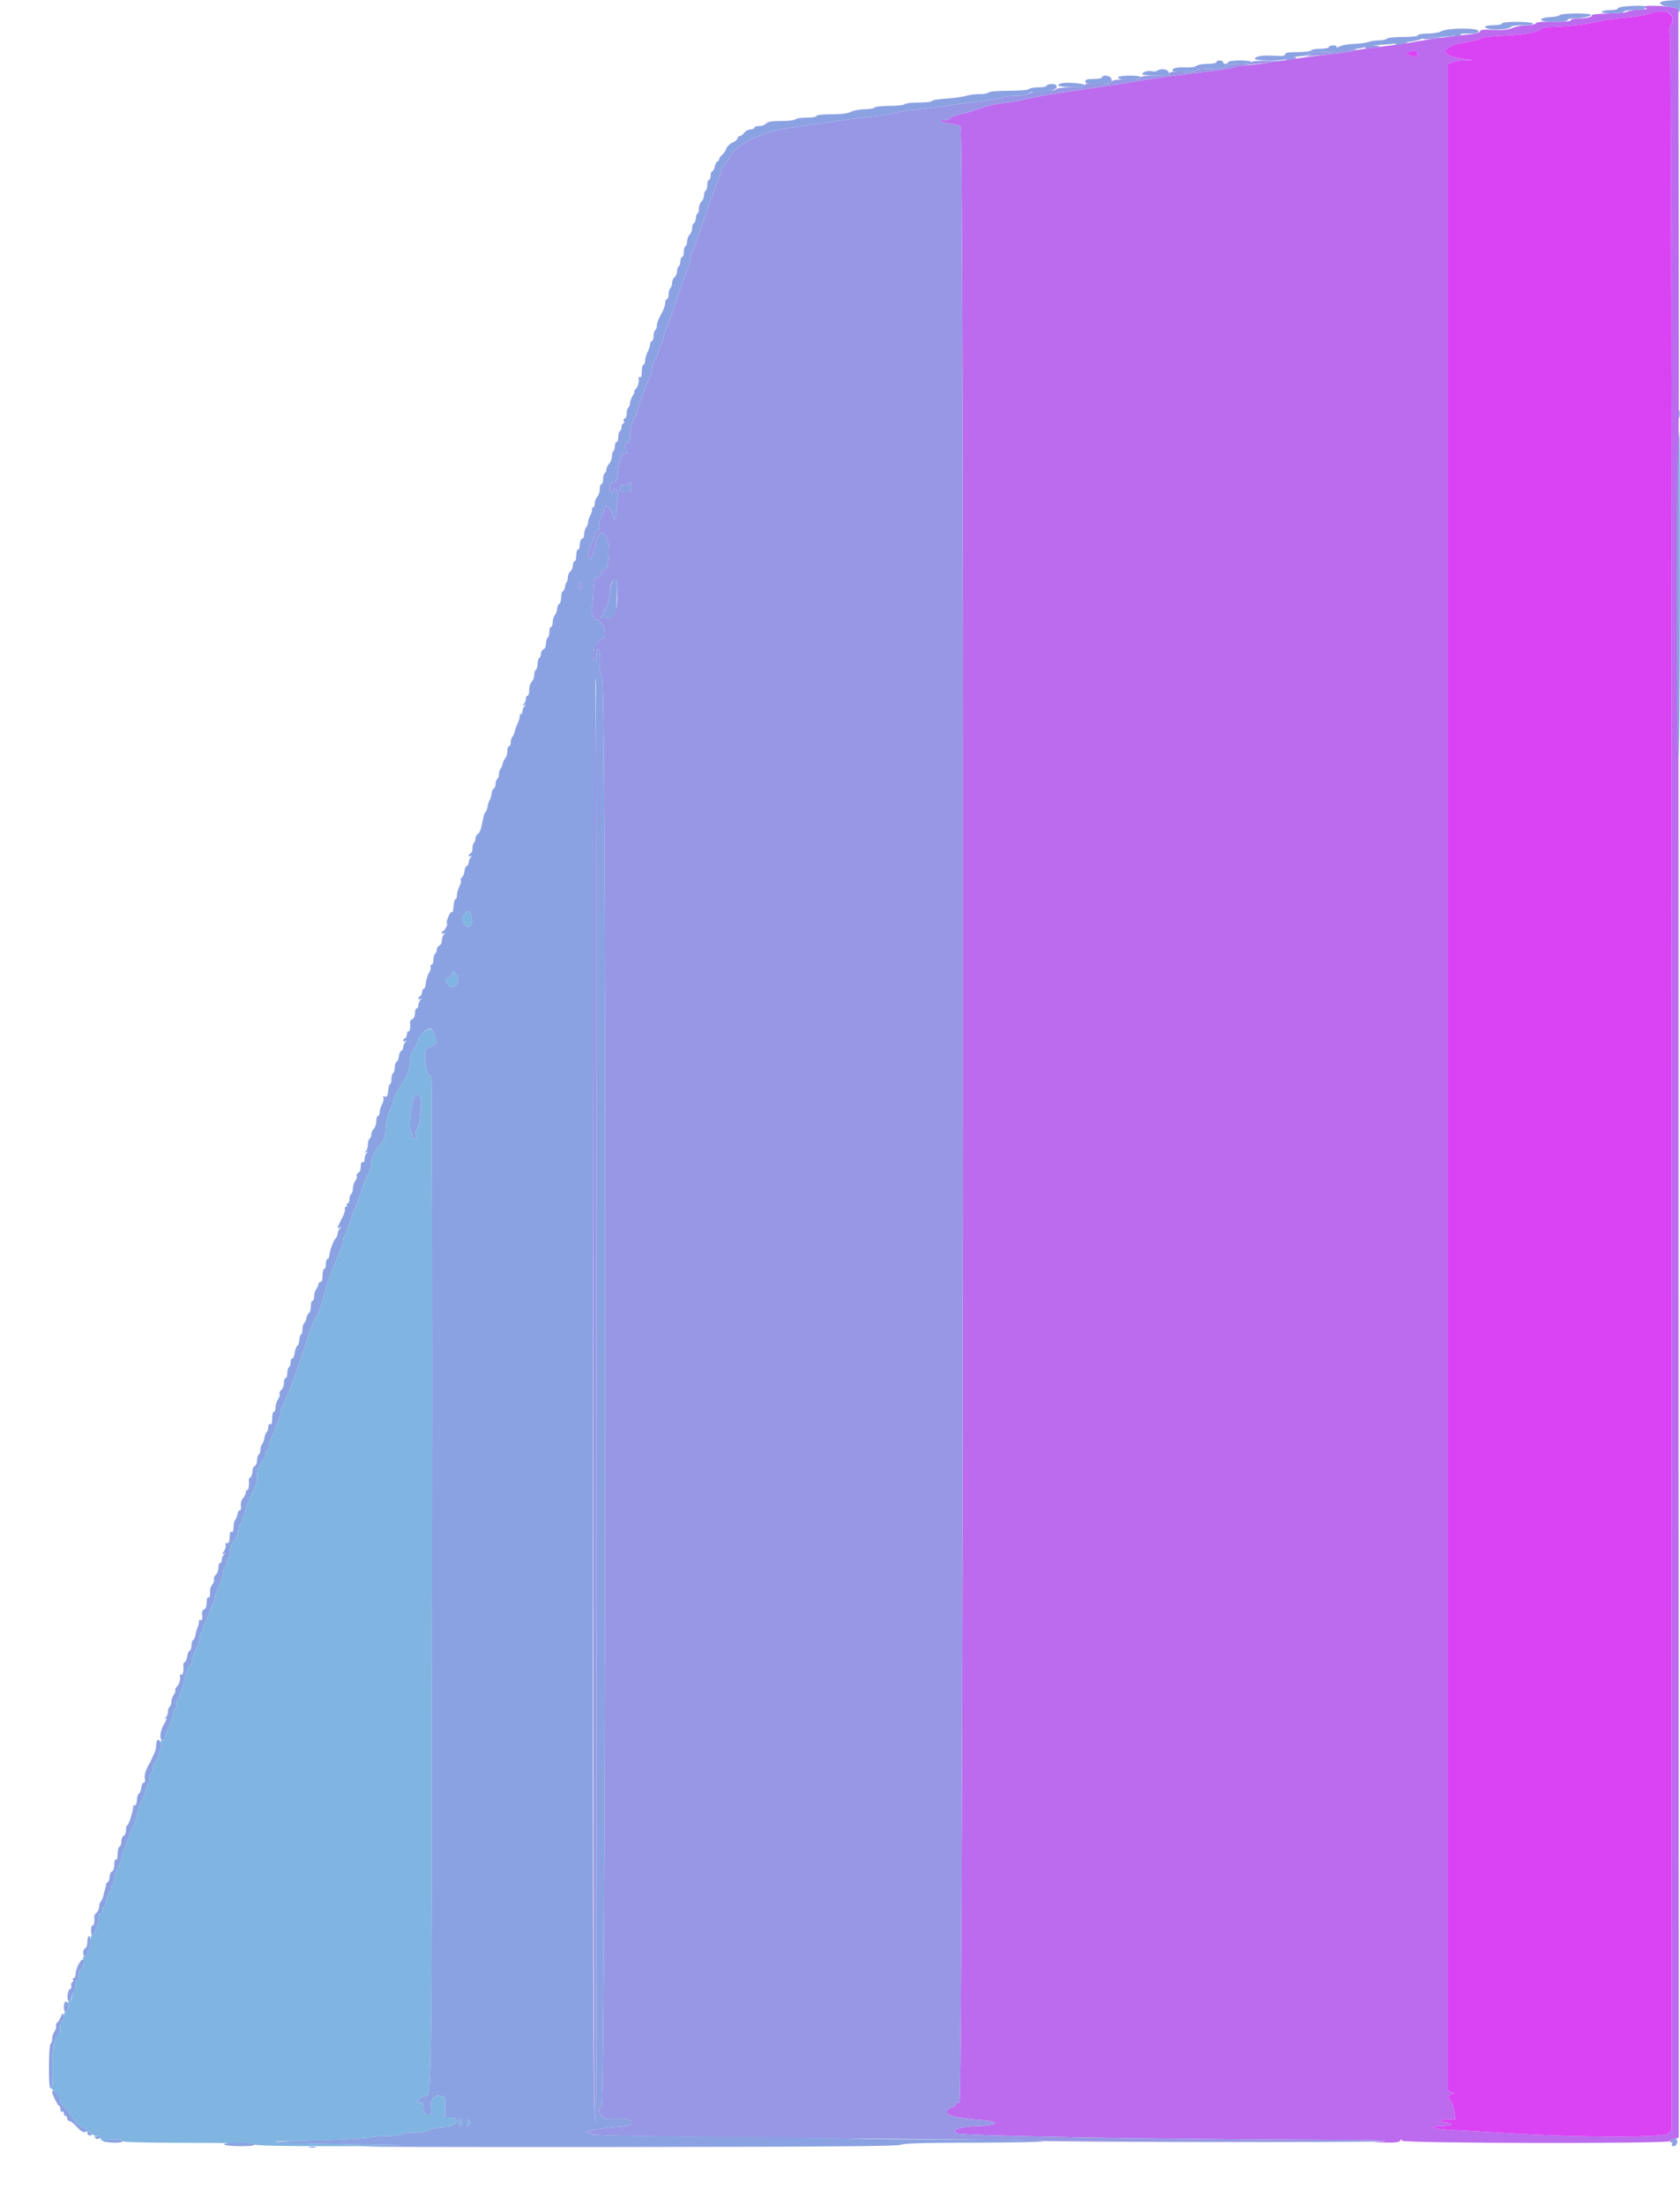 <svg id="svg" version="1.1" xmlns="http://www.w3.org/2000/svg" xmlns:xlink="http://www.w3.org/1999/xlink" width="400" height="524.771" viewBox="0, 0, 400,524.771"><g id="svgg"><path id="path0" d="M391.600 1.719 C 392.507 2.140,392.378 2.196,390.214 2.314 C 388.901 2.386,387.634 2.605,387.398 2.801 C 387.162 2.997,385.134 3.189,382.891 3.228 C 380.649 3.267,378.899 3.436,379.002 3.604 C 379.262 4.024,377.741 4.388,375.700 4.395 C 374.765 4.398,374.000 4.587,374.000 4.816 C 374.000 5.081,372.518 5.209,369.916 5.168 C 367.204 5.125,365.782 5.254,365.683 5.552 C 365.600 5.800,364.676 6.000,363.616 6.000 C 362.561 6.000,361.010 6.287,360.170 6.638 C 359.064 7.101,357.780 7.232,355.521 7.114 C 353.238 6.994,352.400 7.082,352.400 7.440 C 352.400 7.744,351.529 8.011,350.100 8.145 C 346.645 8.469,338.867 9.533,336.600 9.991 C 335.500 10.214,333.160 10.570,331.400 10.783 C 325.280 11.523,322.596 11.916,322.000 12.159 C 321.670 12.294,319.690 12.580,317.600 12.796 C 315.510 13.012,312.630 13.363,311.200 13.576 C 309.770 13.789,307.250 14.153,305.600 14.385 C 303.950 14.617,301.382 14.985,299.893 15.203 C 298.403 15.421,296.637 15.600,295.966 15.600 C 295.296 15.600,294.438 15.766,294.059 15.969 C 293.680 16.171,291.667 16.531,289.585 16.768 C 287.503 17.005,284.360 17.393,282.600 17.630 C 280.840 17.867,278.230 18.210,276.800 18.392 C 275.370 18.574,272.040 19.092,269.400 19.543 C 266.760 19.994,261.900 20.737,258.600 21.193 C 251.260 22.209,246.050 23.105,243.400 23.806 C 242.300 24.097,240.230 24.430,238.800 24.546 C 237.370 24.661,235.030 25.195,233.600 25.733 C 232.170 26.270,229.954 26.925,228.675 27.188 C 227.396 27.452,226.252 27.921,226.133 28.231 C 225.990 28.602,225.590 28.712,224.958 28.554 C 224.419 28.418,224.000 28.491,224.000 28.719 C 224.000 28.942,224.945 29.252,226.100 29.407 C 227.255 29.563,228.425 29.871,228.700 30.094 C 229.663 30.873,229.407 500.400,228.443 500.400 C 228.026 500.400,227.582 500.670,227.455 501.000 C 227.329 501.330,226.971 501.600,226.662 501.600 C 226.352 501.600,225.893 501.847,225.642 502.149 C 224.636 503.362,226.908 504.048,233.781 504.608 C 238.530 504.994,237.648 505.951,232.466 506.034 C 228.808 506.092,226.076 507.083,227.775 507.735 C 229.367 508.346,272.623 509.101,316.200 509.279 C 325.000 509.314,331.030 509.460,329.600 509.603 L 327.000 509.862 330.067 509.931 C 332.186 509.979,333.205 509.846,333.367 509.500 C 333.553 509.100,333.647 509.100,333.833 509.500 C 334.130 510.136,397.600 510.243,397.600 509.608 C 397.600 509.392,398.071 509.097,398.647 508.953 L 399.693 508.690 399.644 306.045 C 399.616 194.590,399.634 102.680,399.683 101.800 C 399.732 100.920,399.733 78.125,399.686 51.143 L 399.600 2.087 398.509 1.813 C 396.385 1.280,390.481 1.200,391.600 1.719 M398.048 3.745 C 398.380 4.474,398.333 4.970,397.840 5.922 C 397.359 6.853,397.301 7.412,397.603 8.207 C 397.868 8.904,398.002 93.210,398.001 258.119 L 397.999 506.979 397.188 507.790 C 396.183 508.794,376.890 508.775,359.600 507.753 C 353.990 507.421,347.690 507.056,345.600 506.942 C 341.368 506.711,339.647 506.000,343.320 506.000 C 344.574 506.000,345.600 505.820,345.600 505.600 C 345.600 505.380,345.060 505.200,344.400 505.200 C 343.740 505.200,343.200 505.020,343.200 504.800 C 343.200 504.580,343.943 504.400,344.852 504.400 L 346.504 504.400 346.299 502.584 C 346.187 501.585,345.786 500.426,345.408 500.009 C 344.647 499.168,344.885 498.414,345.924 498.375 C 346.414 498.356,346.352 498.250,345.700 497.988 L 344.800 497.626 344.800 256.403 L 344.800 15.180 345.826 14.790 C 346.390 14.576,347.695 14.376,348.726 14.348 L 350.600 14.295 348.266 13.997 C 342.462 13.255,342.891 11.075,349.042 10.048 C 350.779 9.758,352.433 9.330,352.717 9.097 C 353.001 8.865,355.161 8.609,357.517 8.531 C 362.460 8.365,366.193 7.731,366.845 6.946 C 367.129 6.604,368.138 6.399,369.549 6.397 C 372.588 6.392,378.226 5.724,381.072 5.031 C 382.352 4.719,385.036 4.348,387.036 4.207 C 389.035 4.066,391.375 3.699,392.236 3.393 C 394.865 2.456,397.534 2.617,398.048 3.745 M337.422 12.435 C 337.948 13.287,336.894 13.772,335.711 13.220 C 334.671 12.736,334.651 12.682,335.400 12.379 C 336.538 11.920,337.113 11.935,337.422 12.435 " stroke="none" fill="#bc6aee" fill-rule="evenodd"></path><path id="path1" d="M110.629 217.429 C 109.826 218.231,109.829 219.148,110.638 220.042 C 111.911 221.448,112.788 220.088,112.148 217.700 C 111.863 216.639,111.486 216.571,110.629 217.429 M107.600 231.837 C 107.600 232.188,107.240 232.569,106.800 232.684 C 105.818 232.941,105.799 233.265,106.700 234.368 C 108.069 236.043,109.963 233.638,108.643 231.900 C 107.982 231.029,107.600 231.006,107.600 231.837 M100.900 245.596 C 100.108 246.078,99.600 246.711,99.600 247.215 C 99.600 247.670,99.150 248.705,98.600 249.514 C 97.916 250.521,97.600 251.530,97.600 252.709 C 97.600 254.448,96.820 256.356,95.033 258.990 C 94.496 259.780,93.932 260.998,93.779 261.697 C 93.625 262.396,93.175 263.605,92.779 264.384 C 92.382 265.163,91.977 266.982,91.878 268.427 C 91.730 270.584,91.504 271.262,90.614 272.223 C 89.376 273.559,88.400 275.671,88.400 277.016 C 88.400 277.522,88.147 278.445,87.837 279.068 C 87.012 280.726,86.515 281.970,85.832 284.079 C 85.497 285.113,84.884 286.733,84.468 287.679 C 84.053 288.626,83.410 290.429,83.040 291.686 C 82.670 292.944,82.195 294.079,81.984 294.210 C 81.773 294.340,81.600 294.889,81.600 295.429 C 81.600 295.969,81.437 296.723,81.238 297.105 C 80.670 298.195,78.113 304.848,77.666 306.400 C 77.444 307.170,76.957 308.874,76.583 310.187 C 76.210 311.500,75.611 313.022,75.252 313.569 C 74.559 314.627,73.752 316.629,73.224 318.600 C 73.047 319.260,72.635 320.520,72.309 321.400 C 71.982 322.280,71.498 323.720,71.233 324.600 C 70.968 325.480,70.471 326.920,70.128 327.800 C 69.785 328.680,69.329 329.850,69.115 330.400 C 68.901 330.950,68.473 331.910,68.163 332.532 C 67.853 333.155,67.600 333.920,67.600 334.232 C 67.600 334.545,67.450 334.800,67.267 334.800 C 67.083 334.800,66.933 335.066,66.933 335.392 C 66.933 336.407,65.986 339.312,64.972 341.406 C 64.437 342.510,64.000 343.815,64.000 344.306 C 64.000 344.798,63.820 345.200,63.600 345.200 C 63.380 345.200,63.200 345.628,63.200 346.151 C 63.200 346.674,62.930 347.326,62.600 347.600 C 62.270 347.874,62.000 348.346,62.000 348.649 C 62.000 348.952,61.820 349.200,61.600 349.200 C 61.380 349.200,61.200 350.095,61.200 351.188 C 61.200 352.644,60.854 353.848,59.907 355.688 C 59.196 357.070,58.565 358.732,58.505 359.382 C 58.445 360.032,58.217 360.743,57.998 360.962 C 57.779 361.181,57.600 361.684,57.600 362.080 C 57.600 362.476,57.420 362.800,57.200 362.800 C 56.980 362.800,56.800 363.244,56.800 363.786 C 56.800 364.908,55.618 367.600,55.126 367.600 C 54.947 367.600,54.800 368.320,54.800 369.200 C 54.800 370.080,54.620 370.800,54.400 370.800 C 54.180 370.800,54.000 371.239,54.000 371.776 C 54.000 372.313,53.820 372.864,53.600 373.000 C 53.380 373.136,53.200 373.664,53.200 374.174 C 53.200 374.683,52.750 376.118,52.200 377.362 C 51.650 378.605,51.200 379.967,51.200 380.388 C 51.200 380.809,51.051 381.245,50.869 381.357 C 50.687 381.470,50.209 382.650,49.806 383.981 C 49.403 385.311,48.922 386.400,48.737 386.400 C 48.552 386.400,48.400 386.850,48.400 387.400 C 48.400 387.950,48.220 388.400,48.000 388.400 C 47.780 388.400,47.600 388.925,47.600 389.568 C 47.600 390.210,47.300 391.335,46.932 392.068 C 45.693 394.540,45.600 394.787,45.600 395.595 C 45.600 396.038,45.420 396.400,45.200 396.400 C 44.980 396.400,44.800 396.568,44.800 396.774 C 44.800 396.980,44.591 397.655,44.336 398.274 C 44.080 398.893,43.797 399.940,43.706 400.600 C 43.616 401.260,43.375 401.971,43.171 402.180 C 42.967 402.389,42.800 402.974,42.800 403.480 C 42.800 403.986,42.620 404.400,42.400 404.400 C 42.180 404.400,42.000 404.940,42.000 405.600 C 42.000 406.260,41.820 406.800,41.600 406.800 C 41.380 406.800,41.200 407.244,41.200 407.786 C 41.200 408.667,40.555 410.509,39.551 412.495 C 39.358 412.877,39.200 413.481,39.200 413.837 C 39.200 414.216,38.976 414.400,38.662 414.279 C 38.280 414.133,38.177 414.344,38.305 415.013 C 38.502 416.048,37.295 419.600,36.746 419.600 C 36.556 419.600,36.400 420.140,36.400 420.800 C 36.400 421.460,36.220 422.000,36.000 422.000 C 35.780 422.000,35.600 422.529,35.600 423.176 C 35.600 423.823,35.440 424.451,35.245 424.572 C 35.050 424.693,34.770 425.437,34.622 426.226 C 34.474 427.015,34.003 428.282,33.576 429.042 C 33.149 429.802,32.800 430.835,32.800 431.337 C 32.800 431.839,32.383 433.139,31.873 434.225 C 31.364 435.311,30.703 437.010,30.404 438.000 C 30.105 438.990,29.712 439.971,29.530 440.180 C 29.349 440.389,29.200 440.964,29.200 441.459 C 29.200 441.953,28.750 443.204,28.200 444.238 C 27.650 445.273,27.200 446.622,27.200 447.236 C 27.200 447.850,27.020 448.464,26.800 448.600 C 26.580 448.736,26.400 449.197,26.400 449.624 C 26.400 450.051,26.236 450.400,26.035 450.400 C 25.834 450.400,25.549 451.119,25.400 451.998 C 25.252 452.877,24.966 453.697,24.765 453.822 C 24.564 453.946,24.400 454.416,24.400 454.866 C 24.400 455.370,24.202 455.609,23.886 455.488 C 23.518 455.347,23.410 455.649,23.507 456.545 C 23.644 457.814,22.321 460.988,21.851 460.518 C 21.713 460.380,21.600 461.006,21.600 461.910 C 21.600 462.813,21.420 463.664,21.200 463.800 C 20.980 463.936,20.800 464.397,20.800 464.824 C 20.800 465.251,20.535 465.600,20.210 465.600 C 19.762 465.600,19.680 465.902,19.870 466.850 C 20.056 467.780,19.951 468.196,19.460 468.470 C 19.079 468.683,18.800 469.339,18.800 470.020 C 18.800 470.669,18.620 471.200,18.400 471.200 C 18.180 471.200,18.000 471.830,18.000 472.600 C 18.000 473.370,17.820 474.000,17.600 474.000 C 17.380 474.000,17.200 474.456,17.200 475.013 C 17.200 475.569,16.931 476.128,16.602 476.254 C 16.274 476.381,16.099 476.637,16.215 476.824 C 16.537 477.345,15.962 479.224,15.557 478.974 C 15.361 478.852,15.200 479.303,15.200 479.976 C 15.200 480.775,15.000 481.200,14.624 481.200 C 14.307 481.200,13.919 481.408,13.762 481.662 C 13.585 481.948,13.652 482.015,13.938 481.838 C 14.249 481.646,14.400 481.953,14.400 482.776 C 14.400 483.449,14.247 484.000,14.061 484.000 C 13.082 484.000,12.453 487.353,12.525 492.183 C 12.591 496.524,12.526 497.077,12.000 496.679 C 11.670 496.430,12.075 496.925,12.900 497.780 C 13.725 498.634,14.400 499.663,14.400 500.067 C 14.400 500.470,14.535 500.800,14.700 500.801 C 14.865 500.801,15.540 501.607,16.200 502.592 C 16.860 503.577,17.535 504.386,17.700 504.391 C 17.865 504.396,18.000 504.670,18.000 505.000 C 18.000 505.330,18.270 505.600,18.600 505.600 C 18.930 505.600,19.200 505.780,19.200 506.000 C 19.200 506.220,19.579 506.400,20.043 506.400 C 20.614 506.400,20.814 506.586,20.663 506.980 C 20.515 507.366,20.633 507.485,21.017 507.338 C 21.335 507.216,21.704 507.404,21.839 507.758 C 21.992 508.157,22.562 508.402,23.343 508.406 C 24.084 508.410,24.401 508.539,24.116 508.720 C 23.769 508.940,23.866 509.174,24.458 509.543 C 24.912 509.827,25.164 509.866,25.018 509.630 C 24.841 509.343,25.494 509.200,26.976 509.200 C 28.199 509.200,29.200 509.380,29.200 509.600 C 29.200 509.860,34.659 510.000,44.776 510.000 C 54.729 510.000,60.442 510.144,60.600 510.400 C 60.759 510.657,67.093 510.800,78.290 510.800 C 87.884 510.800,95.658 510.733,95.567 510.651 C 95.475 510.569,88.754 510.389,80.632 510.250 C 72.510 510.111,65.775 509.908,65.665 509.799 C 65.556 509.689,66.442 509.596,67.633 509.592 C 74.895 509.564,86.411 509.094,87.600 508.777 C 88.370 508.572,90.384 508.403,92.076 508.402 C 93.768 508.401,95.264 508.220,95.400 508.000 C 95.536 507.780,96.852 507.599,98.324 507.598 C 99.963 507.596,101.463 507.354,102.194 506.973 C 102.850 506.630,104.470 506.317,105.794 506.275 C 108.628 506.187,110.006 504.000,107.227 504.000 L 106.000 504.000 106.000 501.353 C 106.000 498.904,105.940 498.722,105.200 498.916 C 104.760 499.031,104.400 498.931,104.400 498.693 C 104.400 498.455,103.969 498.666,103.442 499.160 C 102.650 499.904,102.521 500.332,102.695 501.630 C 102.894 503.112,102.847 503.200,101.853 503.200 C 100.916 503.200,100.800 503.045,100.800 501.800 C 100.800 500.633,100.656 500.400,99.938 500.400 C 99.101 500.400,99.097 500.376,99.800 499.600 C 100.198 499.160,100.779 498.800,101.091 498.800 C 102.822 498.800,102.740 504.368,102.874 376.893 C 102.943 310.444,102.873 256.155,102.717 256.251 C 102.202 256.570,101.273 254.207,101.199 252.389 C 101.091 249.739,101.101 249.713,102.405 249.258 C 103.974 248.711,104.240 247.913,103.425 246.197 C 102.652 244.567,102.605 244.556,100.900 245.596 M100.163 261.447 C 100.554 262.468,99.905 268.038,99.327 268.616 C 98.972 268.971,98.872 269.547,99.045 270.235 C 99.249 271.048,99.180 271.260,98.756 271.118 C 98.450 271.015,98.198 270.644,98.195 270.294 C 98.192 269.943,98.057 269.524,97.895 269.362 C 97.251 268.718,97.589 264.886,98.639 260.907 C 98.803 260.288,99.862 260.664,100.163 261.447 M109.200 505.200 C 109.200 505.640,109.380 506.000,109.600 506.000 C 109.820 506.000,110.000 505.640,110.000 505.200 C 110.000 504.760,109.820 504.400,109.600 504.400 C 109.380 504.400,109.200 504.760,109.200 505.200 M111.200 505.200 C 111.200 505.947,111.307 506.053,111.680 505.680 C 112.053 505.307,112.053 505.093,111.680 504.720 C 111.307 504.347,111.200 504.453,111.200 505.200 " stroke="none" fill="#80b5e2" fill-rule="evenodd"></path><path id="path2" d="M346.200 8.400 C 345.885 8.909,346.812 8.909,347.600 8.400 C 348.088 8.085,348.036 8.011,347.324 8.006 C 346.842 8.003,346.336 8.180,346.200 8.400 M338.642 9.131 C 338.530 9.314,339.464 9.390,340.719 9.301 C 343.955 9.072,344.217 8.868,341.324 8.832 C 339.962 8.814,338.755 8.949,338.642 9.131 M332.400 10.400 C 331.642 10.890,332.870 10.890,334.400 10.400 C 335.380 10.086,335.376 10.079,334.200 10.046 C 333.540 10.027,332.730 10.187,332.400 10.400 M325.000 11.200 C 324.710 11.670,326.533 11.670,328.000 11.200 C 328.819 10.938,328.660 10.873,327.124 10.840 C 326.092 10.818,325.136 10.980,325.000 11.200 M319.341 12.100 C 319.238 12.265,317.543 12.400,315.576 12.400 C 313.609 12.400,312.000 12.569,312.000 12.775 C 312.000 12.981,311.415 13.232,310.700 13.333 C 308.790 13.603,312.779 13.296,317.480 12.811 C 322.033 12.340,324.809 11.581,321.465 11.720 C 320.400 11.764,319.445 11.935,319.341 12.100 M306.200 14.000 C 305.883 14.513,307.607 14.513,308.400 14.000 C 308.857 13.705,308.695 13.611,307.724 13.606 C 307.022 13.603,306.336 13.780,306.200 14.000 M298.000 14.800 C 298.000 15.026,296.825 15.206,295.300 15.213 C 293.563 15.221,292.323 15.435,291.824 15.813 C 291.296 16.212,290.054 16.400,287.947 16.400 C 286.132 16.400,284.735 16.582,284.576 16.838 C 284.406 17.114,283.213 17.222,281.353 17.131 C 279.157 17.022,278.400 17.115,278.400 17.492 C 278.400 17.862,277.487 18.000,275.033 18.000 C 272.731 18.000,271.615 18.155,271.503 18.490 C 271.391 18.828,270.356 18.965,268.183 18.932 C 265.815 18.896,264.918 19.032,264.593 19.477 C 264.260 19.932,263.460 20.038,261.130 19.934 C 258.827 19.832,258.146 19.920,258.293 20.300 C 258.438 20.676,257.640 20.800,255.076 20.800 C 253.085 20.800,251.609 20.972,251.529 21.213 C 251.453 21.441,250.043 21.666,248.396 21.713 C 246.663 21.763,245.177 22.011,244.871 22.300 C 244.571 22.585,243.319 22.800,241.966 22.800 C 240.659 22.800,239.277 22.963,238.895 23.161 C 238.513 23.360,236.310 23.749,234.000 24.025 C 231.690 24.302,228.720 24.685,227.400 24.878 C 222.633 25.573,219.749 25.939,217.000 26.198 C 215.460 26.343,213.750 26.621,213.200 26.816 C 212.650 27.011,210.490 27.371,208.400 27.615 C 203.439 28.195,200.327 28.613,195.200 29.387 C 192.890 29.736,189.740 30.192,188.200 30.400 C 181.029 31.371,174.841 34.486,173.639 37.732 C 173.550 37.971,173.055 38.622,172.539 39.179 C 172.022 39.736,171.600 40.511,171.600 40.901 C 171.600 41.292,171.429 41.923,171.219 42.305 C 170.863 42.954,169.086 47.894,167.730 52.000 C 167.404 52.990,166.986 54.160,166.802 54.600 C 166.618 55.040,166.146 56.390,165.753 57.600 C 165.360 58.810,164.895 59.971,164.719 60.180 C 164.544 60.389,164.400 60.976,164.400 61.485 C 164.400 61.994,164.244 62.723,164.053 63.105 C 163.629 63.953,162.826 66.215,160.540 73.000 C 159.577 75.860,158.611 78.513,158.394 78.895 C 158.177 79.277,158.000 79.941,158.000 80.371 C 158.000 80.801,157.834 81.255,157.631 81.381 C 157.428 81.506,157.135 82.186,156.980 82.891 C 156.714 84.103,156.571 84.466,155.600 86.395 C 155.380 86.832,155.200 87.612,155.200 88.128 C 155.200 88.644,155.081 89.186,154.935 89.332 C 154.789 89.478,154.354 90.453,153.968 91.499 C 153.583 92.544,152.892 94.387,152.434 95.594 C 151.975 96.801,151.600 98.106,151.600 98.494 C 151.600 98.882,151.464 99.200,151.297 99.200 C 150.817 99.200,150.000 102.232,150.000 104.017 C 150.000 105.010,149.842 105.550,149.597 105.398 C 148.954 105.001,148.626 106.429,149.162 107.288 C 149.591 107.975,149.558 108.041,148.891 107.829 C 148.075 107.570,147.199 110.128,147.047 113.210 C 146.993 114.316,146.797 114.626,146.089 114.728 C 145.402 114.827,145.200 115.121,145.200 116.028 C 145.200 117.209,145.773 117.627,146.121 116.700 C 146.567 115.509,147.514 117.711,147.099 118.976 C 146.878 119.649,146.722 120.965,146.752 121.900 C 146.782 122.835,146.625 123.600,146.403 123.600 C 146.181 123.600,146.000 123.324,146.000 122.986 C 146.000 122.228,144.837 120.400,144.354 120.400 C 144.159 120.400,144.000 120.632,144.000 120.915 C 144.000 121.199,143.646 122.126,143.213 122.975 C 142.780 123.824,142.522 124.673,142.639 124.863 C 142.962 125.385,142.395 126.844,141.971 126.582 C 141.767 126.456,141.600 126.730,141.600 127.190 C 141.600 127.651,141.343 128.427,141.030 128.914 C 140.274 130.087,139.823 132.644,140.318 132.949 C 140.736 133.208,141.487 131.630,141.721 130.000 C 142.504 124.555,145.368 126.696,144.928 132.397 C 144.794 134.145,144.530 135.480,144.342 135.364 C 144.154 135.248,144.000 135.354,144.000 135.600 C 144.000 135.846,143.833 135.944,143.629 135.818 C 143.424 135.691,143.199 135.996,143.129 136.494 C 143.058 136.992,142.775 137.422,142.500 137.450 C 142.225 137.478,141.860 137.523,141.690 137.550 C 141.519 137.578,141.339 139.057,141.288 140.839 C 141.238 142.620,141.043 144.352,140.854 144.689 C 140.477 145.363,141.450 147.740,141.971 147.418 C 142.141 147.313,142.667 147.673,143.140 148.217 C 144.177 149.409,144.346 152.000,143.387 152.000 C 143.050 152.000,142.645 152.349,142.487 152.776 C 142.329 153.203,142.020 153.518,141.800 153.476 C 141.249 153.371,141.048 156.808,141.574 157.334 C 141.875 157.635,142.000 157.268,142.000 156.080 C 142.000 155.156,142.180 154.400,142.400 154.400 C 142.763 154.400,142.990 156.908,142.821 159.058 C 142.784 159.529,143.034 160.586,143.377 161.406 C 144.486 164.061,144.310 500.814,143.199 501.508 C 141.763 502.405,143.353 504.455,145.400 504.347 C 148.659 504.175,150.400 504.407,150.400 505.013 C 150.400 505.796,149.792 506.017,147.145 506.197 C 143.742 506.428,138.487 507.352,139.600 507.523 C 140.150 507.607,140.780 507.816,141.000 507.986 C 141.459 508.342,164.200 508.687,210.600 509.042 C 228.420 509.178,244.170 509.380,245.600 509.490 C 250.055 509.833,325.623 509.960,329.000 509.630 C 331.092 509.426,326.658 509.299,316.200 509.265 C 274.294 509.129,229.382 508.352,227.775 507.735 C 226.067 507.080,228.810 506.092,232.501 506.033 C 237.631 505.951,238.461 504.987,233.732 504.603 C 226.917 504.050,224.638 503.359,225.642 502.149 C 225.893 501.847,226.352 501.600,226.662 501.600 C 226.971 501.600,227.329 501.330,227.455 501.000 C 227.582 500.670,228.026 500.400,228.443 500.400 C 229.407 500.400,229.663 30.873,228.700 30.094 C 228.425 29.871,227.255 29.563,226.100 29.407 C 224.945 29.252,224.000 28.942,224.000 28.719 C 224.000 28.491,224.419 28.418,224.958 28.554 C 225.590 28.712,225.990 28.602,226.133 28.231 C 226.252 27.921,227.396 27.452,228.675 27.188 C 229.954 26.925,232.170 26.270,233.600 25.733 C 235.030 25.195,237.370 24.661,238.800 24.546 C 240.230 24.430,242.300 24.097,243.400 23.806 C 246.050 23.105,251.260 22.209,258.600 21.193 C 261.900 20.737,266.760 19.994,269.400 19.543 C 272.040 19.092,275.370 18.574,276.800 18.392 C 278.230 18.210,280.750 17.878,282.400 17.653 C 284.050 17.429,287.110 17.053,289.200 16.818 C 291.290 16.583,293.450 16.227,294.000 16.028 C 294.935 15.689,296.243 15.508,302.800 14.805 L 305.400 14.526 301.700 14.463 C 299.458 14.425,298.000 14.558,298.000 14.800 M150.400 115.988 C 150.400 117.089,150.298 117.172,149.000 117.123 C 147.840 117.079,147.600 116.919,147.600 116.191 C 147.600 115.480,147.783 115.346,148.553 115.493 C 149.077 115.593,149.628 115.478,149.777 115.238 C 150.222 114.518,150.400 114.733,150.400 115.988 M146.854 138.700 C 147.181 145.418,146.750 146.841,144.335 147.017 C 142.789 147.130,142.681 147.084,143.340 146.598 C 143.747 146.299,143.961 145.861,143.816 145.627 C 143.671 145.392,143.722 145.200,143.929 145.200 C 144.346 145.200,145.200 142.178,145.200 140.703 C 145.200 138.535,146.754 136.653,146.854 138.700 M137.861 139.287 C 137.554 140.461,137.831 140.663,138.369 139.659 C 138.613 139.203,138.647 138.752,138.447 138.629 C 138.251 138.508,137.988 138.804,137.861 139.287 M141.466 161.468 C 141.026 161.907,141.161 502.517,141.601 503.200 C 142.071 503.929,142.005 531.952,142.000 332.031 C 141.995 163.231,141.988 160.945,141.466 161.468 M398.012 509.184 C 397.688 509.389,397.563 509.696,397.733 509.867 C 397.904 510.037,398.169 509.984,398.322 509.748 C 398.475 509.513,398.870 509.217,399.200 509.092 C 399.733 508.889,399.733 508.860,399.200 508.838 C 398.870 508.824,398.335 508.980,398.012 509.184 " stroke="none" fill="#9897e6" fill-rule="evenodd"></path><path id="path3" d="M392.236 3.393 C 391.375 3.699,389.035 4.066,387.036 4.207 C 385.036 4.348,382.352 4.719,381.072 5.031 C 378.226 5.724,372.588 6.392,369.549 6.397 C 368.138 6.399,367.129 6.604,366.845 6.946 C 366.193 7.731,362.460 8.365,357.517 8.531 C 355.161 8.609,353.001 8.865,352.717 9.097 C 352.433 9.330,350.779 9.758,349.042 10.048 C 342.891 11.075,342.462 13.255,348.266 13.997 L 350.600 14.295 348.726 14.348 C 347.695 14.376,346.390 14.576,345.826 14.790 L 344.800 15.180 344.800 256.403 L 344.800 497.626 345.700 497.988 C 346.352 498.250,346.414 498.356,345.924 498.375 C 344.885 498.414,344.647 499.168,345.408 500.009 C 345.786 500.426,346.187 501.585,346.299 502.584 L 346.504 504.400 344.852 504.400 C 343.943 504.400,343.200 504.580,343.200 504.800 C 343.200 505.020,343.740 505.200,344.400 505.200 C 345.060 505.200,345.600 505.380,345.600 505.600 C 345.600 505.820,344.574 506.000,343.320 506.000 C 339.647 506.000,341.368 506.711,345.600 506.942 C 347.690 507.056,353.990 507.421,359.600 507.753 C 376.890 508.775,396.183 508.794,397.188 507.790 L 397.999 506.979 398.001 258.119 C 398.002 93.210,397.868 8.904,397.603 8.207 C 397.301 7.412,397.359 6.853,397.840 5.922 C 399.279 3.140,396.484 1.879,392.236 3.393 M335.400 12.379 C 334.651 12.682,334.671 12.736,335.711 13.220 C 336.894 13.772,337.948 13.287,337.422 12.435 C 337.113 11.935,336.538 11.920,335.400 12.379 " stroke="none" fill="#da43f3" fill-rule="evenodd"></path><path id="path4" d="M396.077 0.285 C 394.534 0.580,395.342 1.388,397.393 1.600 C 398.842 1.750,399.401 2.000,399.634 2.600 C 399.861 3.186,399.951 2.945,399.972 1.700 L 400.000 0.000 398.500 0.054 C 397.675 0.084,396.585 0.188,396.077 0.285 M387.100 1.507 C 386.055 1.582,385.200 1.814,385.200 2.022 C 385.200 2.230,384.401 2.400,383.424 2.400 C 382.447 2.400,381.536 2.580,381.400 2.800 C 381.245 3.051,382.121 3.200,383.753 3.200 C 385.183 3.200,386.464 3.020,386.600 2.800 C 386.736 2.580,387.895 2.400,389.175 2.400 C 390.551 2.400,391.670 2.196,391.913 1.900 C 392.356 1.360,390.849 1.237,387.100 1.507 M371.373 3.587 C 371.161 3.799,370.360 4.002,369.593 4.037 C 367.628 4.128,366.751 4.397,367.018 4.829 C 367.331 5.335,373.200 5.308,373.200 4.800 C 373.200 4.580,373.785 4.398,374.500 4.396 C 376.498 4.389,378.800 3.935,378.800 3.548 C 378.800 3.070,371.854 3.106,371.373 3.587 M357.600 5.600 C 357.600 5.820,356.700 6.000,355.600 6.000 C 354.500 6.000,353.600 6.160,353.600 6.355 C 353.600 7.266,359.269 7.258,359.832 6.347 C 359.951 6.156,361.217 6.000,362.647 6.000 C 364.279 6.000,365.155 5.851,365.000 5.600 C 364.864 5.380,363.143 5.200,361.176 5.200 C 359.059 5.200,357.600 5.363,357.600 5.600 M343.200 7.433 C 342.650 7.739,341.165 7.991,339.900 7.994 C 338.635 7.997,337.600 8.180,337.600 8.400 C 337.600 8.637,336.141 8.800,334.024 8.800 C 332.057 8.800,330.336 8.980,330.200 9.200 C 330.064 9.420,329.255 9.600,328.402 9.600 C 327.550 9.600,326.393 9.774,325.832 9.988 C 325.272 10.201,323.728 10.408,322.401 10.448 C 321.075 10.487,319.536 10.755,318.982 11.043 C 318.427 11.331,318.080 11.394,318.210 11.183 C 318.341 10.972,317.987 10.800,317.424 10.800 C 316.861 10.800,316.400 10.980,316.400 11.200 C 316.400 11.420,315.511 11.600,314.424 11.600 C 313.337 11.600,312.336 11.780,312.200 12.000 C 312.064 12.220,310.613 12.400,308.976 12.400 C 306.804 12.400,306.000 12.540,306.000 12.919 C 306.000 13.308,305.351 13.397,303.410 13.273 C 300.610 13.095,298.800 13.383,298.800 14.008 C 298.800 14.496,305.867 14.539,306.168 14.053 C 306.286 13.861,307.646 13.581,309.191 13.428 C 310.736 13.276,312.000 12.982,312.000 12.776 C 312.000 12.569,313.590 12.400,315.533 12.400 C 317.477 12.400,319.185 12.282,319.330 12.137 C 319.474 11.992,320.629 11.807,321.896 11.724 C 323.163 11.642,324.560 11.406,325.000 11.200 C 325.440 10.994,327.240 10.746,329.000 10.650 C 333.164 10.421,338.095 9.665,338.578 9.182 C 338.788 8.972,340.533 8.800,342.456 8.800 C 344.379 8.800,346.064 8.620,346.200 8.400 C 346.336 8.180,347.697 8.000,349.224 8.000 C 351.425 8.000,352.000 7.876,352.000 7.400 C 352.000 6.581,344.686 6.609,343.200 7.433 M289.600 14.800 C 289.600 15.020,288.646 15.200,287.480 15.200 C 286.314 15.200,285.148 15.412,284.890 15.670 C 284.612 15.948,283.464 16.101,282.080 16.045 C 280.457 15.978,279.597 16.122,279.271 16.514 C 278.876 16.990,279.237 17.091,281.565 17.159 C 283.153 17.206,284.438 17.061,284.588 16.820 C 284.733 16.585,286.213 16.400,287.947 16.400 C 290.054 16.400,291.296 16.212,291.824 15.813 C 292.323 15.435,293.563 15.221,295.300 15.213 C 296.825 15.206,298.000 15.026,298.000 14.800 C 298.000 14.571,296.800 14.400,295.200 14.400 C 293.600 14.400,292.400 14.571,292.400 14.800 C 292.400 15.020,292.130 15.200,291.800 15.200 C 291.470 15.200,291.200 15.020,291.200 14.800 C 291.200 14.580,290.840 14.400,290.400 14.400 C 289.960 14.400,289.600 14.580,289.600 14.800 M275.600 16.787 C 275.270 17.004,274.685 17.084,274.300 16.964 C 273.446 16.698,272.000 17.115,272.000 17.627 C 272.000 17.832,273.453 18.000,275.229 18.000 C 278.089 18.000,278.443 17.920,278.326 17.300 C 278.174 16.500,276.512 16.187,275.600 16.787 M262.400 18.400 C 262.400 18.620,261.500 18.800,260.400 18.800 C 258.889 18.800,258.400 18.947,258.400 19.400 C 258.400 19.880,258.997 20.000,261.376 20.000 C 264.418 20.000,264.988 19.756,264.559 18.636 C 264.295 17.949,262.400 17.741,262.400 18.400 M266.230 18.351 C 266.111 18.545,266.568 18.814,267.247 18.949 C 268.714 19.243,271.600 18.845,271.600 18.349 C 271.600 17.892,266.513 17.894,266.230 18.351 M252.500 19.886 C 251.214 20.351,252.284 20.694,255.241 20.765 C 257.753 20.826,258.442 20.726,258.307 20.322 C 258.136 19.810,253.643 19.473,252.500 19.886 M249.200 20.400 C 249.200 20.620,248.311 20.800,247.224 20.800 C 246.137 20.800,245.136 20.980,245.000 21.200 C 244.859 21.429,242.804 21.600,240.200 21.600 C 237.596 21.600,235.541 21.771,235.400 22.000 C 235.264 22.220,234.307 22.400,233.274 22.400 C 232.240 22.400,230.766 22.585,229.997 22.812 C 229.229 23.038,227.430 23.311,226.000 23.418 C 222.760 23.662,222.095 23.772,221.745 24.122 C 221.592 24.275,220.157 24.400,218.557 24.400 C 216.957 24.400,215.536 24.580,215.400 24.800 C 215.264 25.020,213.644 25.200,211.800 25.200 C 209.956 25.200,208.336 25.380,208.200 25.600 C 208.064 25.820,207.018 26.001,205.876 26.002 C 204.734 26.004,203.284 26.274,202.654 26.602 C 201.889 27.002,200.329 27.200,197.954 27.200 C 195.851 27.200,194.400 27.363,194.400 27.600 C 194.400 27.822,193.341 28.000,192.024 28.000 C 190.717 28.000,189.536 28.180,189.400 28.400 C 189.264 28.620,187.745 28.800,186.025 28.800 C 183.733 28.800,182.765 28.960,182.400 29.400 C 182.126 29.730,181.384 30.000,180.751 30.000 C 180.118 30.000,179.600 30.180,179.600 30.400 C 179.600 30.620,179.190 30.800,178.688 30.800 C 178.187 30.800,177.517 31.160,177.200 31.600 C 176.883 32.040,176.393 32.400,176.112 32.400 C 175.830 32.400,175.600 32.626,175.600 32.902 C 175.600 33.179,175.069 33.640,174.419 33.927 C 173.769 34.215,173.114 34.844,172.962 35.325 C 172.810 35.806,172.351 36.491,171.943 36.847 C 171.534 37.203,171.200 37.698,171.200 37.947 C 171.200 38.196,171.034 38.400,170.832 38.400 C 170.629 38.400,170.345 38.940,170.200 39.600 C 170.055 40.260,169.771 40.800,169.568 40.800 C 169.366 40.800,169.200 41.250,169.200 41.800 C 169.200 42.350,169.020 42.800,168.800 42.800 C 168.580 42.800,168.400 43.329,168.400 43.976 C 168.400 44.623,168.220 45.264,168.000 45.400 C 167.780 45.536,167.600 46.065,167.600 46.575 C 167.600 47.085,167.330 47.726,167.000 48.000 C 166.670 48.274,166.400 49.016,166.400 49.649 C 166.400 50.282,166.259 50.800,166.087 50.800 C 165.915 50.800,165.734 51.295,165.684 51.900 C 165.634 52.505,165.415 53.060,165.197 53.133 C 164.978 53.207,164.800 53.715,164.800 54.262 C 164.800 54.809,164.530 55.527,164.200 55.857 C 163.870 56.187,163.600 56.884,163.600 57.405 C 163.600 57.926,163.420 58.464,163.200 58.600 C 162.980 58.736,162.800 59.377,162.800 60.024 C 162.800 60.671,162.620 61.200,162.400 61.200 C 162.180 61.200,162.000 61.639,162.000 62.176 C 162.000 62.713,161.820 63.264,161.600 63.400 C 161.380 63.536,161.200 64.065,161.200 64.575 C 161.200 65.085,160.930 65.726,160.600 66.000 C 160.270 66.274,160.000 66.915,160.000 67.425 C 160.000 67.935,159.820 68.464,159.600 68.600 C 159.380 68.736,159.200 69.377,159.200 70.024 C 159.200 70.671,159.020 71.200,158.800 71.200 C 158.580 71.200,158.400 71.577,158.400 72.038 C 158.400 72.499,158.104 73.444,157.743 74.138 C 156.514 76.499,156.400 76.789,156.400 77.571 C 156.400 78.001,156.220 78.464,156.000 78.600 C 155.780 78.736,155.600 79.377,155.600 80.024 C 155.600 80.671,155.420 81.200,155.200 81.200 C 154.980 81.200,154.799 81.515,154.798 81.900 C 154.796 82.285,154.526 83.116,154.198 83.746 C 153.869 84.376,153.600 85.321,153.600 85.846 C 153.600 86.371,153.420 86.800,153.200 86.800 C 152.980 86.800,152.800 87.531,152.800 88.424 C 152.800 89.430,152.644 89.951,152.390 89.794 C 152.165 89.655,152.006 89.689,152.037 89.870 C 152.210 90.863,151.925 92.018,151.371 92.571 C 151.026 92.917,150.866 93.200,151.017 93.200 C 151.168 93.200,151.001 93.644,150.646 94.186 C 150.291 94.728,150.000 95.528,150.000 95.962 C 150.000 96.397,149.820 96.864,149.600 97.000 C 149.380 97.136,149.200 97.777,149.200 98.424 C 149.200 99.071,149.001 99.600,148.757 99.600 C 148.514 99.600,148.418 99.870,148.545 100.200 C 148.671 100.530,148.601 100.800,148.387 100.800 C 148.174 100.800,148.000 101.149,148.000 101.576 C 148.000 102.003,147.820 102.464,147.600 102.600 C 147.380 102.736,147.200 103.377,147.200 104.024 C 147.200 104.671,147.020 105.200,146.800 105.200 C 146.580 105.200,146.400 105.639,146.400 106.176 C 146.400 106.713,146.243 107.250,146.050 107.369 C 145.858 107.488,145.700 108.045,145.700 108.606 C 145.700 109.167,145.407 109.950,145.050 110.345 C 144.692 110.740,144.400 111.353,144.400 111.708 C 144.400 112.063,144.220 112.464,144.000 112.600 C 143.780 112.736,143.600 113.377,143.600 114.024 C 143.600 114.671,143.420 115.200,143.200 115.200 C 142.980 115.200,142.800 115.753,142.800 116.429 C 142.800 117.104,142.530 117.927,142.200 118.257 C 141.870 118.587,141.600 119.294,141.600 119.829 C 141.600 120.363,141.409 120.800,141.176 120.800 C 140.943 120.800,140.844 120.948,140.956 121.129 C 141.068 121.309,140.898 121.960,140.580 122.574 C 140.261 123.189,140.000 123.995,140.000 124.366 C 140.000 124.737,139.815 125.225,139.589 125.451 C 139.363 125.677,139.138 126.415,139.089 127.092 C 139.040 127.768,138.884 128.251,138.742 128.163 C 138.418 127.964,138.000 129.018,138.000 130.033 C 138.000 130.455,137.820 130.800,137.600 130.800 C 137.380 130.800,137.200 131.430,137.200 132.200 C 137.200 132.970,137.020 133.600,136.800 133.600 C 136.580 133.600,136.400 134.028,136.400 134.551 C 136.400 135.074,136.130 135.726,135.800 136.000 C 135.470 136.274,135.200 136.896,135.200 137.382 C 135.200 137.869,135.075 138.391,134.923 138.544 C 134.771 138.696,134.585 139.221,134.511 139.710 C 134.437 140.200,134.202 140.660,133.988 140.733 C 133.775 140.807,133.600 141.467,133.600 142.200 C 133.600 142.933,133.412 143.596,133.183 143.672 C 132.953 143.749,132.712 144.311,132.647 144.921 C 132.582 145.532,132.320 146.240,132.064 146.496 C 131.809 146.751,131.600 147.464,131.600 148.080 C 131.600 148.696,131.420 149.200,131.200 149.200 C 130.980 149.200,130.800 149.729,130.800 150.376 C 130.800 151.023,130.620 151.664,130.400 151.800 C 130.180 151.936,130.000 152.557,130.000 153.181 C 130.000 153.819,129.738 154.415,129.400 154.545 C 129.070 154.671,128.800 155.130,128.800 155.564 C 128.800 155.998,128.620 156.464,128.400 156.600 C 128.180 156.736,128.000 157.366,128.000 158.000 C 128.000 158.634,127.820 159.264,127.600 159.400 C 127.380 159.536,127.200 160.099,127.200 160.652 C 127.200 161.205,126.930 161.927,126.600 162.257 C 126.270 162.587,126.000 163.474,126.000 164.229 C 126.000 164.983,125.820 165.600,125.600 165.600 C 125.380 165.600,125.200 165.924,125.200 166.320 C 125.200 166.716,124.975 167.282,124.700 167.579 C 124.294 168.016,124.312 168.058,124.800 167.800 C 125.288 167.542,125.306 167.584,124.900 168.021 C 124.625 168.318,124.400 168.884,124.400 169.280 C 124.400 169.676,124.209 170.000,123.976 170.000 C 123.743 170.000,123.637 170.137,123.741 170.304 C 123.844 170.471,123.648 171.236,123.305 172.004 C 122.962 172.772,122.613 173.756,122.529 174.191 C 122.446 174.627,122.202 175.158,121.989 175.371 C 121.775 175.585,121.600 176.174,121.600 176.680 C 121.600 177.186,121.420 177.600,121.200 177.600 C 120.980 177.600,120.800 178.127,120.800 178.771 C 120.800 179.416,120.575 180.181,120.300 180.471 C 120.025 180.762,119.740 181.360,119.667 181.800 C 119.593 182.240,119.368 182.771,119.167 182.980 C 118.965 183.189,118.800 183.763,118.800 184.256 C 118.800 184.749,118.620 185.264,118.400 185.400 C 118.180 185.536,118.000 186.072,118.000 186.590 C 118.000 187.109,117.812 187.596,117.583 187.672 C 117.353 187.749,117.117 188.267,117.058 188.823 C 116.998 189.379,116.786 190.096,116.585 190.417 C 116.384 190.738,116.159 191.447,116.084 191.993 C 116.009 192.538,115.804 193.078,115.629 193.193 C 115.454 193.307,115.207 193.940,115.079 194.600 C 114.549 197.353,114.255 198.217,113.742 198.520 C 113.444 198.696,113.200 199.180,113.200 199.596 C 113.200 200.012,113.043 200.450,112.850 200.569 C 112.658 200.688,112.500 201.276,112.500 201.876 C 112.500 202.476,112.298 203.034,112.050 203.117 C 111.803 203.199,111.600 203.442,111.600 203.657 C 111.600 203.872,111.825 203.920,112.100 203.765 C 112.500 203.539,112.500 203.590,112.100 204.021 C 111.825 204.318,111.600 204.869,111.600 205.247 C 111.600 205.624,111.399 206.000,111.154 206.082 C 110.909 206.164,110.652 206.745,110.583 207.374 C 110.514 208.003,110.242 208.651,109.978 208.814 C 109.714 208.977,109.601 209.279,109.728 209.484 C 109.855 209.689,109.698 210.360,109.380 210.974 C 109.061 211.589,108.800 212.521,108.800 213.046 C 108.800 213.571,108.659 214.000,108.487 214.000 C 108.217 214.000,108.013 214.927,107.898 216.678 C 107.881 216.941,107.706 217.121,107.510 217.078 C 107.314 217.035,106.916 217.672,106.626 218.493 C 106.336 219.314,106.240 219.899,106.412 219.792 C 106.584 219.686,106.517 220.048,106.263 220.596 C 106.008 221.145,105.665 221.595,105.500 221.597 C 105.335 221.599,105.200 221.791,105.200 222.024 C 105.200 222.257,105.425 222.320,105.700 222.165 C 106.100 221.939,106.100 221.990,105.700 222.421 C 105.425 222.718,105.200 223.380,105.200 223.893 C 105.200 224.405,104.930 224.929,104.600 225.055 C 104.270 225.182,104.000 225.616,104.000 226.019 C 104.000 226.423,103.820 226.864,103.600 227.000 C 103.380 227.136,103.200 227.777,103.200 228.424 C 103.200 229.071,103.001 229.600,102.757 229.600 C 102.514 229.600,102.410 229.849,102.527 230.154 C 102.644 230.459,102.475 231.086,102.151 231.548 C 101.828 232.010,101.496 233.066,101.414 233.894 C 101.333 234.722,101.108 235.367,100.916 235.328 C 100.724 235.288,100.537 235.645,100.501 236.122 C 100.465 236.598,100.248 237.051,100.018 237.127 C 99.788 237.204,99.600 237.442,99.600 237.657 C 99.600 237.872,99.825 237.920,100.100 237.765 C 100.500 237.539,100.500 237.590,100.100 238.021 C 99.825 238.318,99.600 238.884,99.600 239.280 C 99.600 239.676,99.420 240.000,99.200 240.000 C 98.980 240.000,98.800 240.521,98.800 241.157 C 98.800 241.832,98.542 242.413,98.181 242.552 C 97.841 242.682,97.592 243.017,97.629 243.295 C 97.776 244.419,97.581 245.635,97.283 245.451 C 97.109 245.344,96.937 245.645,96.901 246.122 C 96.865 246.598,96.648 247.051,96.418 247.127 C 96.188 247.204,96.000 247.442,96.000 247.657 C 96.000 247.872,96.225 247.920,96.500 247.765 C 96.900 247.539,96.900 247.590,96.500 248.021 C 96.225 248.318,96.000 248.869,96.000 249.247 C 96.000 249.624,95.799 250.000,95.554 250.082 C 95.309 250.164,95.050 250.760,94.979 251.407 C 94.908 252.054,94.659 252.647,94.425 252.725 C 94.191 252.803,94.000 253.381,94.000 254.010 C 94.000 254.638,93.820 255.264,93.600 255.400 C 93.380 255.536,93.200 256.177,93.200 256.824 C 93.200 257.471,93.058 258.000,92.885 258.000 C 92.712 258.000,92.527 258.565,92.475 259.255 C 92.356 260.808,92.076 261.294,91.504 260.941 C 91.233 260.773,91.150 260.894,91.289 261.255 C 91.412 261.577,91.269 262.281,90.971 262.820 C 90.673 263.359,90.422 264.205,90.414 264.700 C 90.406 265.195,90.220 265.600,90.000 265.600 C 89.780 265.600,89.600 266.153,89.600 266.829 C 89.600 267.504,89.330 268.327,89.000 268.657 C 88.670 268.987,88.400 269.594,88.400 270.005 C 88.400 270.416,88.220 270.864,88.000 271.000 C 87.780 271.136,87.600 271.741,87.600 272.344 C 87.600 272.947,87.375 273.682,87.100 273.979 C 86.694 274.416,86.712 274.458,87.200 274.200 C 87.688 273.942,87.706 273.984,87.300 274.421 C 87.025 274.718,86.800 275.385,86.800 275.904 C 86.800 276.431,86.623 276.738,86.400 276.600 C 86.180 276.464,85.973 276.678,85.939 277.076 C 85.906 277.474,85.859 278.033,85.836 278.317 C 85.812 278.601,85.547 278.986,85.245 279.172 C 84.944 279.358,84.805 279.684,84.936 279.896 C 85.067 280.109,84.916 280.624,84.600 281.041 C 84.284 281.458,84.020 282.284,84.013 282.876 C 84.006 283.468,83.820 284.064,83.600 284.200 C 83.380 284.336,83.200 284.887,83.200 285.424 C 83.200 285.961,83.009 286.400,82.776 286.400 C 82.543 286.400,82.464 286.580,82.600 286.800 C 82.736 287.020,82.642 287.200,82.390 287.200 C 82.139 287.200,82.014 287.425,82.114 287.700 C 82.213 287.975,82.022 288.740,81.690 289.400 C 80.541 291.683,80.400 291.990,80.400 292.218 C 80.400 292.344,80.625 292.320,80.900 292.165 C 81.300 291.939,81.300 291.990,80.900 292.421 C 80.625 292.718,80.400 293.248,80.400 293.600 C 80.400 293.952,80.190 294.450,79.933 294.707 C 79.378 295.262,78.415 297.908,78.406 298.900 C 78.403 299.285,78.220 299.600,78.000 299.600 C 77.780 299.600,77.600 300.140,77.600 300.800 C 77.600 301.460,77.420 302.000,77.200 302.000 C 76.980 302.000,76.800 302.720,76.800 303.600 C 76.800 304.572,76.624 305.161,76.353 305.100 C 76.107 305.045,75.850 305.339,75.781 305.752 C 75.712 306.166,75.463 306.697,75.228 306.932 C 74.992 307.168,74.800 307.864,74.800 308.480 C 74.800 309.096,74.620 309.600,74.400 309.600 C 74.180 309.600,74.000 310.215,74.000 310.967 C 74.000 311.718,73.818 312.394,73.596 312.468 C 73.374 312.542,73.108 313.039,73.005 313.572 C 72.903 314.105,72.635 314.725,72.409 314.951 C 72.184 315.176,72.000 315.864,72.000 316.480 C 72.000 317.096,71.858 317.600,71.685 317.600 C 71.512 317.600,71.326 318.185,71.272 318.900 C 71.219 319.615,71.000 320.260,70.787 320.334 C 70.573 320.407,70.287 321.169,70.149 322.026 C 70.012 322.884,69.743 323.488,69.550 323.369 C 69.358 323.250,69.200 323.603,69.200 324.153 C 69.200 324.703,69.020 325.264,68.800 325.400 C 68.580 325.536,68.400 326.177,68.400 326.824 C 68.400 327.471,68.220 328.000,68.000 328.000 C 67.780 328.000,67.600 328.518,67.600 329.151 C 67.600 329.784,67.322 330.533,66.982 330.815 C 66.642 331.097,66.449 331.552,66.554 331.825 C 66.659 332.099,66.493 332.655,66.185 333.061 C 65.877 333.468,65.620 334.295,65.613 334.900 C 65.606 335.505,65.420 336.000,65.200 336.000 C 64.980 336.000,64.800 336.731,64.800 337.624 C 64.800 338.604,64.642 339.149,64.400 339.000 C 64.021 338.766,63.933 338.938,63.840 340.100 C 63.818 340.375,63.659 340.705,63.486 340.832 C 63.313 340.960,63.077 341.590,62.962 342.232 C 62.847 342.875,62.583 343.571,62.376 343.780 C 62.169 343.989,62.000 344.563,62.000 345.056 C 62.000 345.549,61.820 346.064,61.600 346.200 C 61.380 346.336,61.200 346.957,61.200 347.581 C 61.200 348.204,60.953 348.809,60.650 348.925 C 60.347 349.042,60.100 349.621,60.100 350.214 C 60.100 350.806,59.888 351.422,59.629 351.582 C 59.370 351.742,59.189 352.037,59.226 352.237 C 59.402 353.169,59.166 354.826,58.883 354.651 C 58.709 354.544,58.540 354.805,58.508 355.232 C 58.475 355.659,58.173 356.285,57.835 356.623 C 57.479 356.979,57.277 357.727,57.355 358.400 C 57.430 359.040,57.315 359.527,57.100 359.482 C 56.885 359.437,56.635 359.846,56.543 360.391 C 56.452 360.937,56.202 361.558,55.989 361.771 C 55.775 361.985,55.600 362.765,55.600 363.504 C 55.600 364.297,55.436 364.746,55.200 364.600 C 54.824 364.368,54.746 364.630,54.607 366.600 C 54.575 367.040,54.314 367.348,54.026 367.284 C 53.715 367.215,53.591 367.399,53.721 367.738 C 53.841 368.051,53.652 368.719,53.301 369.220 C 52.808 369.924,52.792 370.058,53.231 369.808 C 53.692 369.544,53.705 369.585,53.300 370.021 C 53.025 370.318,52.800 370.884,52.800 371.280 C 52.800 371.676,52.620 372.000,52.400 372.000 C 52.180 372.000,52.000 372.518,52.000 373.151 C 52.000 373.784,51.722 374.533,51.382 374.815 C 51.042 375.097,50.848 375.549,50.952 375.818 C 51.055 376.088,50.905 376.644,50.617 377.054 C 50.028 377.896,50.000 378.002,50.000 379.424 C 50.000 380.004,49.827 380.340,49.600 380.200 C 49.362 380.053,49.200 380.533,49.200 381.389 C 49.200 382.313,48.980 382.909,48.584 383.062 C 48.160 383.224,48.024 383.658,48.149 384.449 C 48.279 385.278,48.165 385.600,47.741 385.600 C 47.418 385.600,47.232 385.735,47.329 385.900 C 47.427 386.065,47.320 386.650,47.092 387.200 C 46.865 387.750,46.605 388.650,46.515 389.200 C 46.425 389.750,46.182 390.260,45.975 390.333 C 45.769 390.407,45.600 390.977,45.600 391.600 C 45.600 392.223,45.399 392.800,45.154 392.882 C 44.909 392.964,44.652 393.545,44.583 394.174 C 44.514 394.803,44.255 395.442,44.008 395.595 C 43.760 395.748,43.589 396.037,43.626 396.237 C 43.829 397.314,43.551 398.817,43.190 398.594 C 42.965 398.455,42.806 398.489,42.837 398.670 C 43.012 399.672,42.722 400.820,42.152 401.390 C 41.796 401.747,41.610 402.143,41.738 402.272 C 41.867 402.400,41.708 402.881,41.386 403.342 C 41.064 403.802,40.800 404.577,40.800 405.065 C 40.800 405.553,40.620 406.064,40.400 406.200 C 40.180 406.336,40.000 406.851,40.000 407.344 C 40.000 407.837,39.775 408.482,39.500 408.779 C 39.098 409.212,39.104 409.258,39.533 409.015 C 39.826 408.849,39.634 409.407,39.107 410.256 C 38.086 411.900,37.873 414.019,38.700 414.298 C 38.975 414.391,39.200 414.179,39.200 413.828 C 39.200 413.477,39.358 412.877,39.551 412.495 C 40.555 410.509,41.200 408.667,41.200 407.786 C 41.200 407.244,41.380 406.800,41.600 406.800 C 41.820 406.800,42.000 406.260,42.000 405.600 C 42.000 404.940,42.180 404.400,42.400 404.400 C 42.620 404.400,42.800 403.986,42.800 403.480 C 42.800 402.974,42.967 402.389,43.171 402.180 C 43.375 401.971,43.616 401.260,43.706 400.600 C 43.797 399.940,44.080 398.893,44.336 398.274 C 44.591 397.655,44.800 396.980,44.800 396.774 C 44.800 396.568,44.980 396.400,45.200 396.400 C 45.420 396.400,45.600 396.038,45.600 395.595 C 45.600 394.787,45.693 394.540,46.932 392.068 C 47.300 391.335,47.600 390.210,47.600 389.568 C 47.600 388.925,47.780 388.400,48.000 388.400 C 48.220 388.400,48.400 387.950,48.400 387.400 C 48.400 386.850,48.552 386.400,48.737 386.400 C 48.922 386.400,49.403 385.311,49.806 383.981 C 50.209 382.650,50.687 381.470,50.869 381.357 C 51.051 381.245,51.200 380.809,51.200 380.388 C 51.200 379.967,51.650 378.605,52.200 377.362 C 52.750 376.118,53.200 374.683,53.200 374.174 C 53.200 373.664,53.380 373.136,53.600 373.000 C 53.820 372.864,54.000 372.313,54.000 371.776 C 54.000 371.239,54.180 370.800,54.400 370.800 C 54.620 370.800,54.800 370.080,54.800 369.200 C 54.800 368.320,54.947 367.600,55.126 367.600 C 55.618 367.600,56.800 364.908,56.800 363.786 C 56.800 363.244,56.980 362.800,57.200 362.800 C 57.420 362.800,57.600 362.476,57.600 362.080 C 57.600 361.684,57.779 361.181,57.998 360.962 C 58.217 360.743,58.445 360.032,58.505 359.382 C 58.565 358.732,59.196 357.070,59.907 355.688 C 60.854 353.848,61.200 352.644,61.200 351.188 C 61.200 350.095,61.380 349.200,61.600 349.200 C 61.820 349.200,62.000 348.952,62.000 348.649 C 62.000 348.346,62.270 347.874,62.600 347.600 C 62.930 347.326,63.200 346.674,63.200 346.151 C 63.200 345.628,63.380 345.200,63.600 345.200 C 63.820 345.200,64.000 344.798,64.000 344.306 C 64.000 343.815,64.437 342.510,64.972 341.406 C 65.986 339.312,66.933 336.407,66.933 335.392 C 66.933 335.066,67.083 334.800,67.267 334.800 C 67.450 334.800,67.600 334.545,67.600 334.232 C 67.600 333.920,67.853 333.155,68.163 332.532 C 68.473 331.910,68.901 330.950,69.115 330.400 C 69.329 329.850,69.785 328.680,70.128 327.800 C 70.471 326.920,70.968 325.480,71.233 324.600 C 71.498 323.720,71.982 322.280,72.309 321.400 C 72.635 320.520,73.047 319.260,73.224 318.600 C 73.752 316.629,74.559 314.627,75.252 313.569 C 75.611 313.022,76.210 311.500,76.583 310.187 C 76.957 308.874,77.444 307.170,77.666 306.400 C 78.113 304.848,80.670 298.195,81.238 297.105 C 81.437 296.723,81.600 295.969,81.600 295.429 C 81.600 294.889,81.773 294.340,81.984 294.210 C 82.195 294.079,82.670 292.944,83.040 291.686 C 83.410 290.429,84.053 288.626,84.468 287.679 C 84.884 286.733,85.497 285.113,85.832 284.079 C 86.515 281.970,87.012 280.726,87.837 279.068 C 88.147 278.445,88.400 277.522,88.400 277.016 C 88.400 275.671,89.376 273.559,90.614 272.223 C 91.504 271.262,91.730 270.584,91.878 268.427 C 91.977 266.982,92.382 265.163,92.779 264.384 C 93.175 263.605,93.625 262.396,93.779 261.697 C 93.932 260.998,94.496 259.780,95.033 258.990 C 96.820 256.356,97.600 254.448,97.600 252.709 C 97.600 251.530,97.916 250.521,98.600 249.514 C 99.150 248.705,99.600 247.670,99.600 247.215 C 99.600 246.489,101.609 244.806,102.481 244.801 C 102.983 244.799,104.095 247.575,103.849 248.216 C 103.718 248.558,103.068 249.027,102.405 249.258 C 101.101 249.713,101.091 249.739,101.199 252.389 C 101.273 254.207,102.202 256.570,102.717 256.251 C 102.873 256.155,102.943 310.444,102.874 376.893 C 102.740 504.368,102.822 498.800,101.091 498.800 C 100.779 498.800,100.198 499.160,99.800 499.600 C 99.097 500.376,99.101 500.400,99.938 500.400 C 100.656 500.400,100.800 500.633,100.800 501.800 C 100.800 503.045,100.916 503.200,101.853 503.200 C 102.847 503.200,102.894 503.112,102.695 501.630 C 102.521 500.332,102.650 499.904,103.442 499.160 C 103.969 498.666,104.400 498.455,104.400 498.693 C 104.400 498.931,104.760 499.031,105.200 498.916 C 105.940 498.722,106.000 498.904,106.000 501.353 L 106.000 504.000 107.227 504.000 C 110.006 504.000,108.628 506.187,105.794 506.275 C 104.470 506.317,102.850 506.630,102.194 506.973 C 101.463 507.354,99.963 507.596,98.324 507.598 C 96.852 507.599,95.536 507.780,95.400 508.000 C 95.264 508.220,93.767 508.400,92.074 508.400 C 90.380 508.400,88.425 508.563,87.729 508.763 C 87.032 508.963,81.815 509.246,76.136 509.392 C 65.308 509.670,62.585 509.953,69.633 510.067 C 71.925 510.105,74.700 510.155,75.800 510.179 C 76.900 510.203,81.850 510.303,86.800 510.400 L 95.800 510.577 86.600 510.828 C 81.540 510.966,108.141 511.045,145.714 511.005 C 197.063 510.950,214.144 510.816,214.494 510.466 C 214.833 510.127,219.654 509.991,232.180 509.966 C 242.511 509.945,248.939 509.793,248.248 509.586 C 247.614 509.396,238.434 509.232,227.848 509.221 C 217.261 509.209,206.350 509.112,203.600 509.005 C 200.850 508.898,185.738 508.709,170.018 508.586 C 154.298 508.463,141.248 508.208,141.018 508.019 C 140.788 507.831,140.150 507.607,139.600 507.523 C 138.487 507.352,143.742 506.428,147.145 506.197 C 149.792 506.017,150.400 505.796,150.400 505.013 C 150.400 504.407,148.659 504.175,145.400 504.347 C 143.353 504.455,141.763 502.405,143.199 501.508 C 144.310 500.814,144.486 164.061,143.377 161.406 C 143.034 160.586,142.784 159.529,142.821 159.058 C 142.990 156.908,142.763 154.400,142.400 154.400 C 142.180 154.400,142.000 155.156,142.000 156.080 C 142.000 157.268,141.875 157.635,141.574 157.334 C 141.073 156.833,141.236 153.536,141.754 153.693 C 141.949 153.752,142.258 153.395,142.441 152.900 C 142.624 152.405,143.050 152.000,143.387 152.000 C 144.346 152.000,144.177 149.409,143.140 148.217 C 142.667 147.673,142.141 147.313,141.971 147.418 C 141.450 147.740,140.477 145.363,140.854 144.689 C 141.043 144.352,141.238 142.620,141.288 140.839 C 141.339 139.057,141.519 137.578,141.690 137.550 C 141.860 137.523,142.225 137.478,142.500 137.450 C 142.775 137.422,143.058 136.992,143.129 136.494 C 143.199 135.996,143.424 135.691,143.629 135.818 C 143.833 135.944,144.000 135.846,144.000 135.600 C 144.000 135.354,144.154 135.248,144.342 135.364 C 144.530 135.480,144.794 134.145,144.928 132.397 C 145.368 126.696,142.504 124.555,141.721 130.000 C 141.487 131.630,140.736 133.208,140.318 132.949 C 139.823 132.644,140.274 130.087,141.030 128.914 C 141.343 128.427,141.600 127.651,141.600 127.190 C 141.600 126.730,141.767 126.456,141.971 126.582 C 142.395 126.844,142.962 125.385,142.639 124.863 C 142.522 124.673,142.780 123.824,143.213 122.975 C 143.646 122.126,144.000 121.199,144.000 120.915 C 144.000 120.632,144.159 120.400,144.354 120.400 C 144.837 120.400,146.000 122.228,146.000 122.986 C 146.000 123.324,146.181 123.600,146.403 123.600 C 146.625 123.600,146.782 122.835,146.752 121.900 C 146.722 120.965,146.878 119.649,147.099 118.976 C 147.514 117.711,146.567 115.509,146.121 116.700 C 145.773 117.627,145.200 117.209,145.200 116.028 C 145.200 115.121,145.402 114.827,146.089 114.728 C 146.797 114.626,146.993 114.316,147.047 113.210 C 147.199 110.128,148.075 107.570,148.891 107.829 C 149.558 108.041,149.591 107.975,149.162 107.288 C 148.626 106.429,148.954 105.001,149.597 105.398 C 149.842 105.550,150.000 105.010,150.000 104.017 C 150.000 102.232,150.817 99.200,151.297 99.200 C 151.464 99.200,151.600 98.882,151.600 98.494 C 151.600 98.106,151.975 96.801,152.434 95.594 C 152.892 94.387,153.583 92.544,153.968 91.499 C 154.354 90.453,154.789 89.478,154.935 89.332 C 155.081 89.186,155.200 88.644,155.200 88.128 C 155.200 87.612,155.380 86.832,155.600 86.395 C 156.571 84.466,156.714 84.103,156.980 82.891 C 157.135 82.186,157.428 81.506,157.631 81.381 C 157.834 81.255,158.000 80.801,158.000 80.371 C 158.000 79.941,158.177 79.277,158.394 78.895 C 158.611 78.513,159.577 75.860,160.540 73.000 C 162.826 66.215,163.629 63.953,164.053 63.105 C 164.244 62.723,164.400 61.994,164.400 61.485 C 164.400 60.976,164.544 60.389,164.719 60.180 C 164.895 59.971,165.360 58.810,165.753 57.600 C 166.146 56.390,166.618 55.040,166.802 54.600 C 166.986 54.160,167.404 52.990,167.730 52.000 C 169.086 47.894,170.863 42.954,171.219 42.305 C 171.429 41.923,171.600 41.292,171.600 40.901 C 171.600 40.511,172.022 39.736,172.539 39.179 C 173.055 38.622,173.550 37.971,173.639 37.732 C 174.841 34.486,181.029 31.371,188.200 30.400 C 189.740 30.192,192.890 29.736,195.200 29.387 C 200.327 28.613,203.439 28.195,208.400 27.615 C 210.490 27.371,212.650 27.011,213.200 26.816 C 213.750 26.621,215.460 26.343,217.000 26.198 C 219.749 25.939,222.633 25.573,227.400 24.878 C 228.720 24.685,231.690 24.302,234.000 24.025 C 236.310 23.749,238.513 23.360,238.895 23.161 C 239.277 22.963,240.659 22.800,241.966 22.800 C 243.411 22.800,244.552 22.591,244.875 22.268 C 245.168 21.975,245.644 21.815,245.934 21.911 C 247.370 22.390,251.600 21.536,251.600 20.768 C 251.600 20.181,251.317 20.000,250.400 20.000 C 249.740 20.000,249.200 20.180,249.200 20.400 M399.701 98.600 C 399.705 99.480,399.787 99.793,399.883 99.295 C 399.979 98.798,399.975 98.078,399.875 97.695 C 399.775 97.313,399.696 97.720,399.701 98.600 M399.462 108.864 C 399.078 117.747,399.197 179.661,399.600 180.600 C 399.795 181.054,399.956 164.397,399.972 142.100 C 399.987 120.485,399.938 102.800,399.862 102.800 C 399.787 102.800,399.607 105.529,399.462 108.864 M149.777 115.238 C 149.628 115.478,149.077 115.593,148.553 115.493 C 147.783 115.346,147.600 115.480,147.600 116.191 C 147.600 116.919,147.840 117.079,149.000 117.123 C 150.298 117.172,150.400 117.089,150.400 115.988 C 150.400 114.733,150.222 114.518,149.777 115.238 M145.700 138.683 C 145.425 139.275,145.200 140.184,145.200 140.703 C 145.200 142.178,144.346 145.200,143.929 145.200 C 143.722 145.200,143.671 145.392,143.816 145.627 C 143.961 145.861,143.747 146.299,143.340 146.598 C 142.681 147.084,142.789 147.130,144.335 147.017 C 146.631 146.849,146.711 146.720,146.816 143.000 C 146.977 137.346,146.742 136.439,145.700 138.683 M138.369 139.659 C 137.831 140.663,137.554 140.461,137.861 139.287 C 137.988 138.804,138.251 138.508,138.447 138.629 C 138.647 138.752,138.613 139.203,138.369 139.659 M142.000 332.031 C 142.005 531.952,142.071 503.929,141.601 503.200 C 140.830 502.004,141.093 160.560,141.864 161.331 C 141.936 161.403,141.997 238.218,142.000 332.031 M112.148 217.700 C 112.788 220.088,111.911 221.448,110.638 220.042 C 109.829 219.148,109.826 218.231,110.629 217.429 C 111.486 216.571,111.863 216.639,112.148 217.700 M108.643 231.900 C 109.963 233.638,108.069 236.043,106.700 234.368 C 105.799 233.265,105.818 232.941,106.800 232.684 C 107.240 232.569,107.600 232.188,107.600 231.837 C 107.600 231.006,107.982 231.029,108.643 231.900 M98.639 260.907 C 97.589 264.886,97.251 268.718,97.895 269.362 C 98.057 269.524,98.192 269.943,98.195 270.294 C 98.198 270.644,98.450 271.015,98.756 271.118 C 99.180 271.260,99.249 271.048,99.045 270.235 C 98.872 269.547,98.972 268.971,99.327 268.616 C 99.905 268.038,100.554 262.468,100.163 261.447 C 99.862 260.664,98.803 260.288,98.639 260.907 M37.200 415.172 C 37.200 415.853,37.033 416.723,36.829 417.105 C 36.625 417.487,36.356 418.070,36.232 418.400 C 36.107 418.730,35.845 419.270,35.649 419.600 C 34.690 421.215,34.313 422.434,34.489 423.351 C 34.605 423.959,34.506 424.329,34.241 424.280 C 33.998 424.236,33.739 424.739,33.664 425.399 C 33.589 426.058,33.327 426.722,33.080 426.874 C 32.834 427.026,32.611 427.746,32.585 428.475 C 32.556 429.257,32.344 429.759,32.068 429.700 C 31.811 429.645,31.645 429.735,31.700 429.900 C 31.877 430.432,30.667 434.400,30.328 434.400 C 30.147 434.400,30.000 434.921,30.000 435.557 C 30.000 436.194,29.752 436.809,29.450 436.925 C 29.148 437.042,28.900 437.638,28.900 438.252 C 28.900 438.865,28.698 439.434,28.450 439.517 C 28.203 439.599,28.000 440.382,28.000 441.257 C 28.000 442.215,27.841 442.749,27.600 442.600 C 27.362 442.453,27.200 442.933,27.200 443.789 C 27.200 444.639,26.975 445.311,26.650 445.436 C 26.348 445.552,26.100 446.107,26.100 446.669 C 26.100 447.231,25.882 447.826,25.616 447.990 C 25.350 448.155,25.180 448.359,25.239 448.445 C 25.297 448.530,25.204 449.050,25.032 449.600 C 24.860 450.150,24.642 450.956,24.548 451.391 C 24.454 451.827,24.202 452.358,23.989 452.571 C 23.775 452.785,23.600 453.352,23.600 453.831 C 23.600 454.310,23.328 454.928,22.995 455.204 C 22.662 455.481,22.413 455.908,22.442 456.153 C 22.572 457.255,22.372 458.430,22.085 458.252 C 21.712 458.022,21.498 459.911,21.835 460.457 C 22.250 461.127,23.648 457.853,23.507 456.545 C 23.410 455.649,23.518 455.347,23.886 455.488 C 24.202 455.609,24.400 455.370,24.400 454.866 C 24.400 454.416,24.564 453.946,24.765 453.822 C 24.966 453.697,25.252 452.877,25.400 451.998 C 25.549 451.119,25.834 450.400,26.035 450.400 C 26.236 450.400,26.400 450.051,26.400 449.624 C 26.400 449.197,26.580 448.736,26.800 448.600 C 27.020 448.464,27.200 447.850,27.200 447.236 C 27.200 446.622,27.650 445.273,28.200 444.238 C 28.750 443.204,29.200 441.953,29.200 441.459 C 29.200 440.964,29.349 440.389,29.530 440.180 C 29.712 439.971,30.105 438.990,30.404 438.000 C 30.703 437.010,31.364 435.311,31.873 434.225 C 32.383 433.139,32.800 431.839,32.800 431.337 C 32.800 430.835,33.149 429.802,33.576 429.042 C 34.003 428.282,34.474 427.015,34.622 426.226 C 34.770 425.437,35.050 424.693,35.245 424.572 C 35.440 424.451,35.600 423.823,35.600 423.176 C 35.600 422.529,35.780 422.000,36.000 422.000 C 36.220 422.000,36.400 421.460,36.400 420.800 C 36.400 420.140,36.556 419.600,36.746 419.600 C 37.257 419.600,38.479 416.160,38.329 415.142 C 38.120 413.721,37.200 413.746,37.200 415.172 M20.800 462.167 C 20.800 462.918,20.589 463.604,20.331 463.690 C 19.672 463.909,19.614 465.600,20.267 465.600 C 20.560 465.600,20.800 465.251,20.800 464.824 C 20.800 464.397,20.980 463.936,21.200 463.800 C 21.420 463.664,21.600 462.933,21.600 462.176 C 21.600 461.419,21.420 460.800,21.200 460.800 C 20.980 460.800,20.800 461.415,20.800 462.167 M18.629 467.661 C 18.283 468.355,18.000 469.345,18.000 469.861 C 18.000 470.378,17.809 470.800,17.576 470.800 C 17.343 470.800,17.256 470.968,17.383 471.172 C 17.509 471.377,17.418 471.665,17.179 471.813 C 16.941 471.960,16.845 472.340,16.966 472.656 C 17.087 472.972,16.948 473.322,16.657 473.433 C 15.970 473.697,15.826 476.524,16.511 476.299 C 16.780 476.211,17.057 475.657,17.127 475.069 C 17.196 474.481,17.421 474.000,17.627 474.000 C 17.832 474.000,18.000 473.370,18.000 472.600 C 18.000 471.830,18.180 471.200,18.400 471.200 C 18.620 471.200,18.800 470.654,18.800 469.987 C 18.800 469.279,19.049 468.679,19.400 468.545 C 20.044 468.298,20.247 466.400,19.629 466.400 C 19.425 466.400,18.975 466.968,18.629 467.661 M15.200 477.576 C 15.200 478.223,15.361 478.852,15.557 478.974 C 15.981 479.236,16.529 477.333,16.189 476.782 C 15.715 476.015,15.200 476.430,15.200 477.576 M14.415 480.161 C 14.214 480.690,13.846 481.248,13.597 481.402 C 13.349 481.555,13.235 481.915,13.345 482.202 C 13.455 482.488,13.293 483.055,12.985 483.461 C 12.677 483.868,12.420 484.695,12.413 485.300 C 12.406 485.905,12.240 486.400,12.043 486.400 C 11.847 486.400,11.676 488.800,11.663 491.733 C 11.645 495.631,11.768 497.067,12.119 497.067 C 12.472 497.067,12.580 495.746,12.525 492.122 C 12.452 487.243,12.947 484.667,14.097 483.944 C 14.321 483.804,14.422 483.129,14.321 482.444 C 14.195 481.585,14.303 481.200,14.669 481.200 C 14.969 481.200,15.200 480.764,15.200 480.200 C 15.200 478.937,14.886 478.922,14.415 480.161 M12.400 497.866 C 12.400 498.462,13.777 501.200,14.077 501.200 C 14.255 501.200,14.400 501.571,14.400 502.024 C 14.400 502.477,14.580 502.736,14.800 502.600 C 15.020 502.464,15.200 502.633,15.200 502.976 C 15.200 503.319,15.380 503.600,15.600 503.600 C 15.820 503.600,16.000 503.870,16.000 504.200 C 16.000 504.530,16.237 504.800,16.526 504.800 C 16.816 504.800,17.627 505.449,18.329 506.242 C 19.120 507.135,19.833 507.596,20.203 507.454 C 21.072 507.121,20.934 506.400,20.000 506.400 C 19.560 506.400,19.200 506.220,19.200 506.000 C 19.200 505.780,18.930 505.600,18.600 505.600 C 18.270 505.600,18.000 505.330,18.000 505.000 C 18.000 504.670,17.865 504.396,17.700 504.391 C 17.535 504.386,16.860 503.577,16.200 502.592 C 15.540 501.607,14.865 500.801,14.700 500.801 C 14.535 500.800,14.394 500.485,14.387 500.100 C 14.367 499.071,12.400 496.859,12.400 497.866 M110.000 505.200 C 110.000 505.640,109.820 506.000,109.600 506.000 C 109.380 506.000,109.200 505.640,109.200 505.200 C 109.200 504.760,109.380 504.400,109.600 504.400 C 109.820 504.400,110.000 504.760,110.000 505.200 M111.680 505.680 C 111.307 506.053,111.200 505.947,111.200 505.200 C 111.200 504.453,111.307 504.347,111.680 504.720 C 112.053 505.093,112.053 505.307,111.680 505.680 M20.800 507.700 C 20.800 508.012,21.075 508.267,21.411 508.267 C 22.103 508.267,22.000 507.533,21.275 507.292 C 21.014 507.205,20.800 507.388,20.800 507.700 M22.681 508.841 C 22.998 509.158,23.332 509.161,23.861 508.854 C 24.509 508.477,24.454 508.423,23.420 508.412 C 22.559 508.403,22.360 508.520,22.681 508.841 M24.640 509.535 C 24.526 509.719,25.506 509.909,26.817 509.956 C 28.272 510.008,29.200 509.878,29.200 509.621 C 29.200 509.121,24.946 509.041,24.640 509.535 M398.243 509.833 C 397.903 510.719,397.928 510.800,398.553 510.800 C 398.858 510.800,399.201 510.440,399.316 510.000 C 399.567 509.038,398.605 508.888,398.243 509.833 M53.400 510.400 C 53.536 510.620,55.267 510.800,57.247 510.800 C 59.545 510.800,60.758 510.655,60.600 510.400 C 60.464 510.180,58.733 510.000,56.753 510.000 C 54.455 510.000,53.242 510.145,53.400 510.400 M73.700 511.076 C 74.085 511.176,74.715 511.176,75.100 511.076 C 75.485 510.975,75.170 510.893,74.400 510.893 C 73.630 510.893,73.315 510.975,73.700 511.076 " stroke="none" fill="#8ba2e2" fill-rule="evenodd"></path></g></svg>